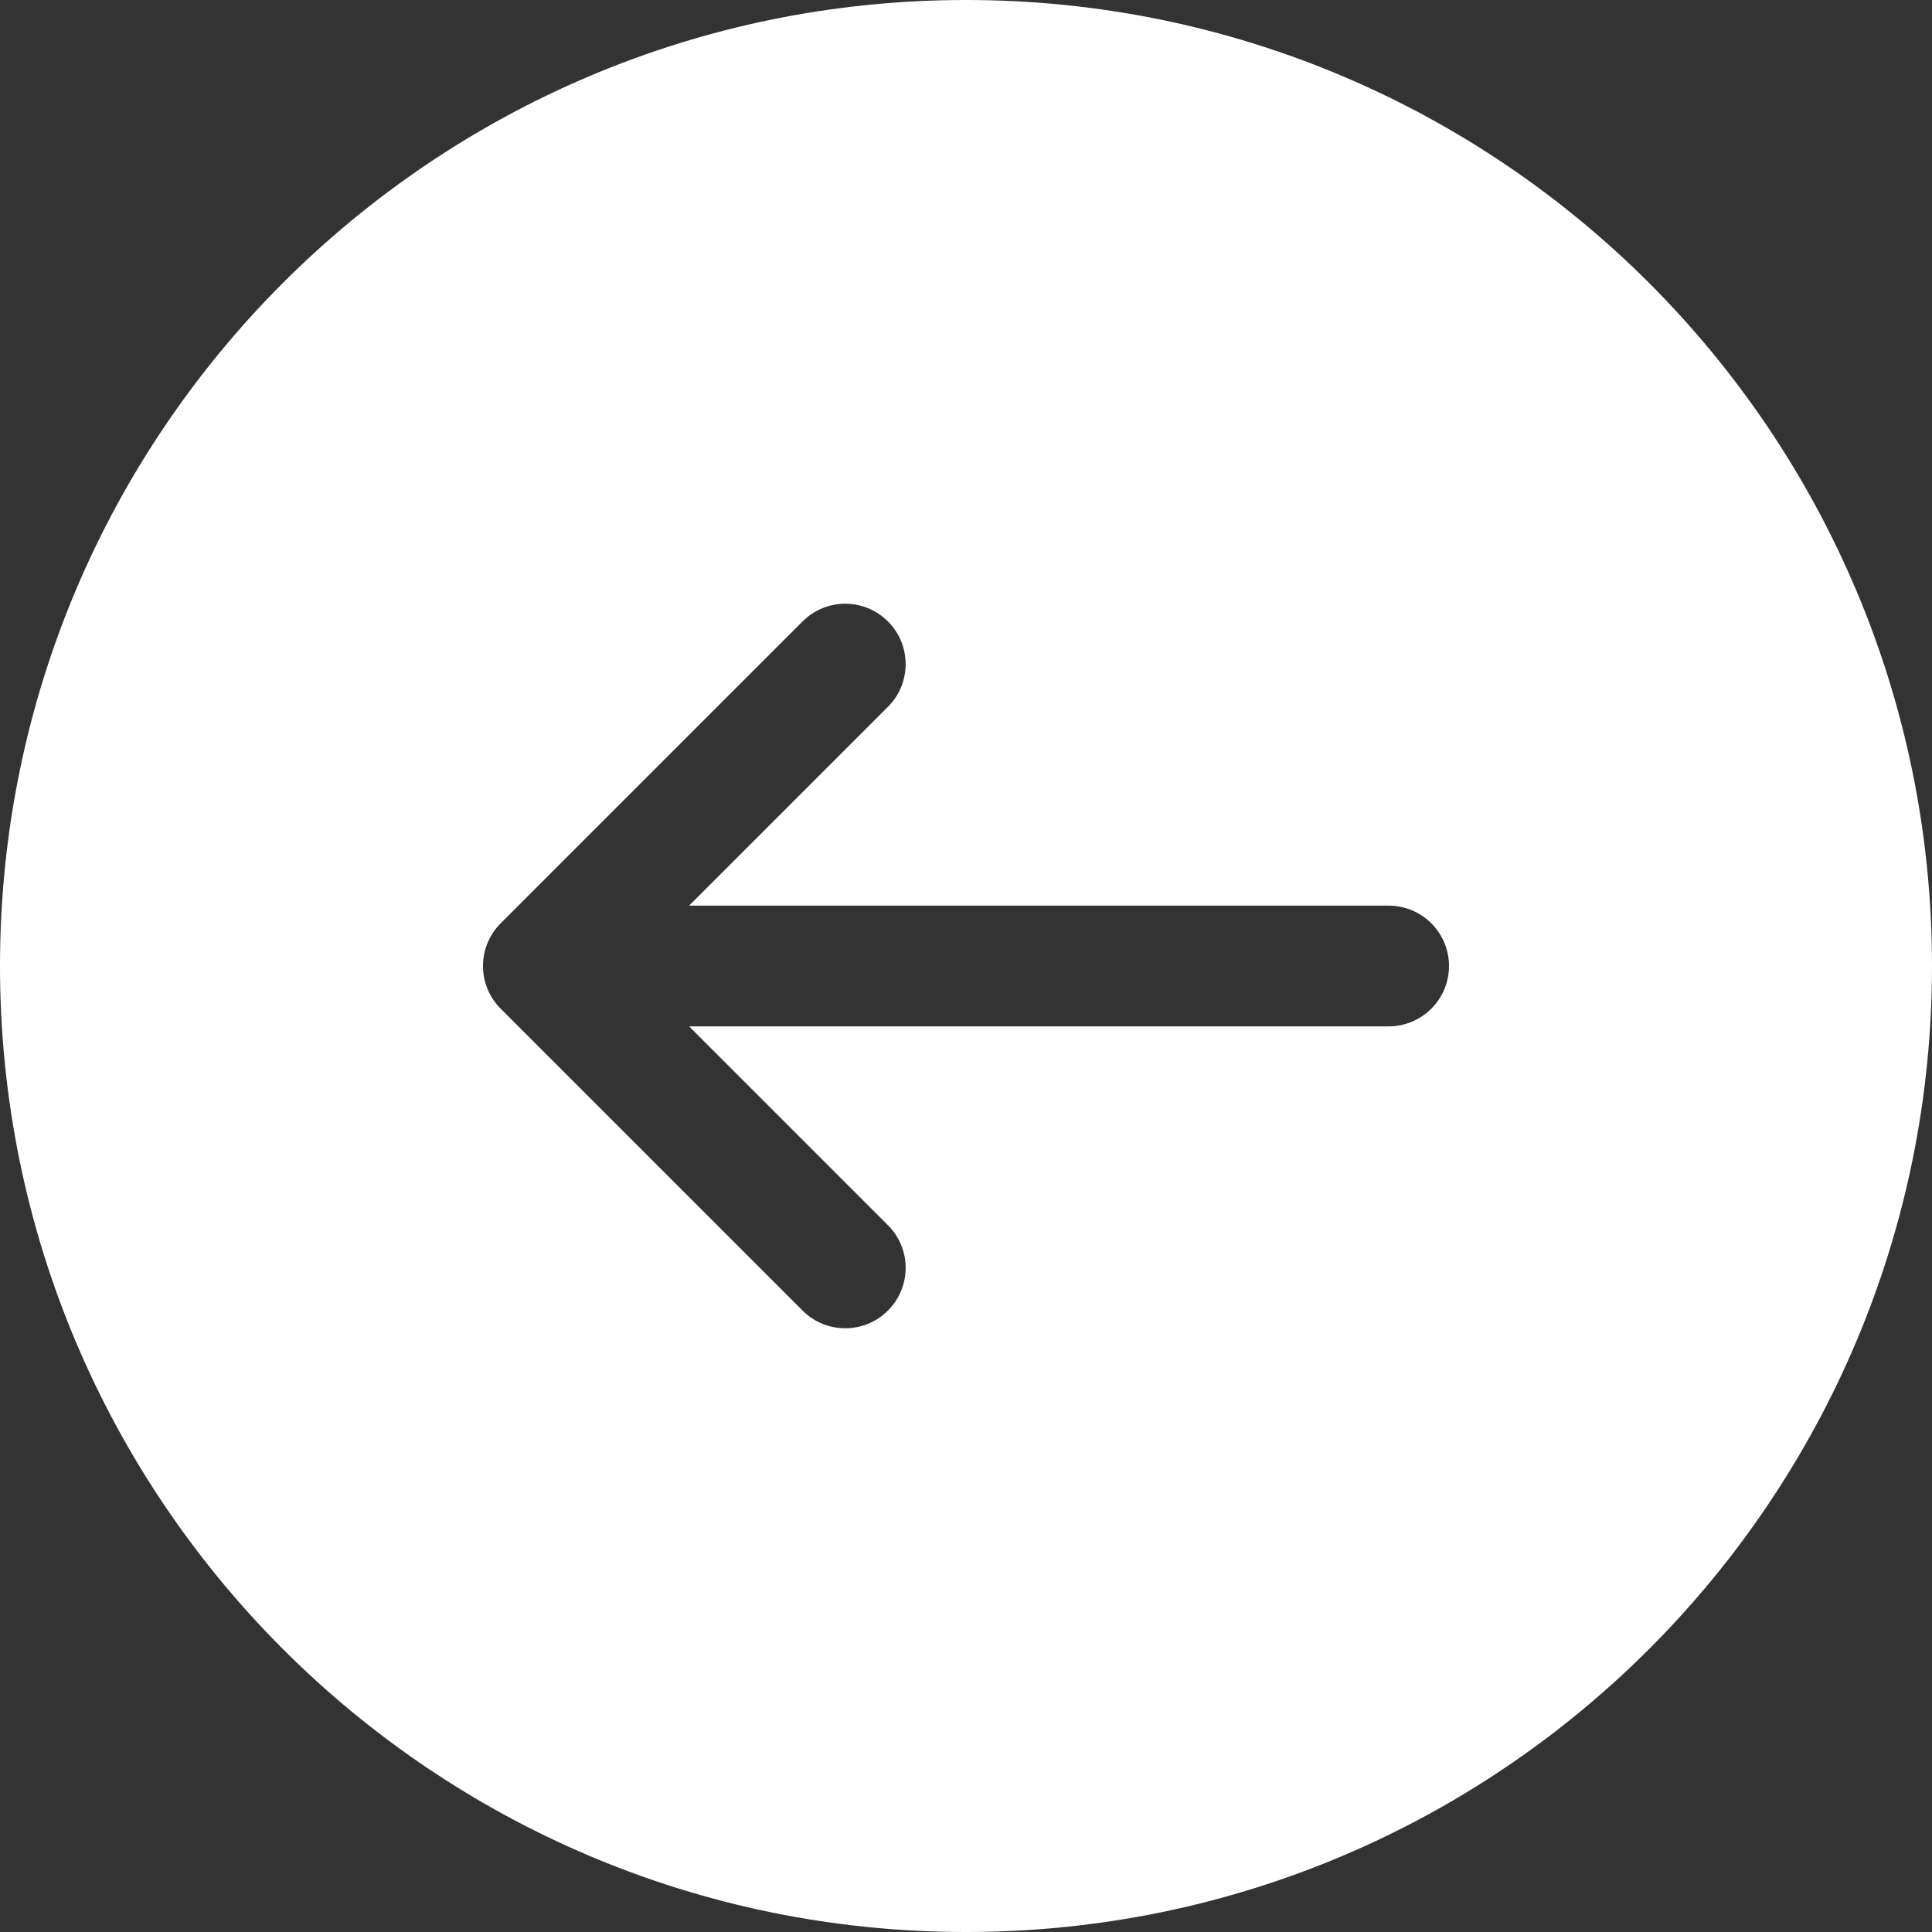<svg width="32" height="32" viewBox="0 0 32 32" fill="none" xmlns="http://www.w3.org/2000/svg">
<rect x="0" y="0" width="32" height="32" fill="#333333" stroke="none"/>
<path fill-rule="evenodd" clip-rule="evenodd" d="M16 32C24.837 32 32 24.837 32 16C32 7.163 24.837 0 16 0C7.163 0 0 7.163 0 16C0 24.837 7.163 32 16 32ZM17.293 10.293C16.902 10.683 16.902 11.317 17.293 11.707L20.586 15H9C8.448 15 8 15.448 8 16C8 16.552 8.448 17 9 17H20.586L17.293 20.293C16.902 20.683 16.902 21.317 17.293 21.707C17.683 22.098 18.317 22.098 18.707 21.707L23.707 16.707C24.098 16.317 24.098 15.683 23.707 15.293L18.707 10.293C18.317 9.902 17.683 9.902 17.293 10.293Z" transform="translate(32) scale(-1 1)" fill="white"/>
</svg>